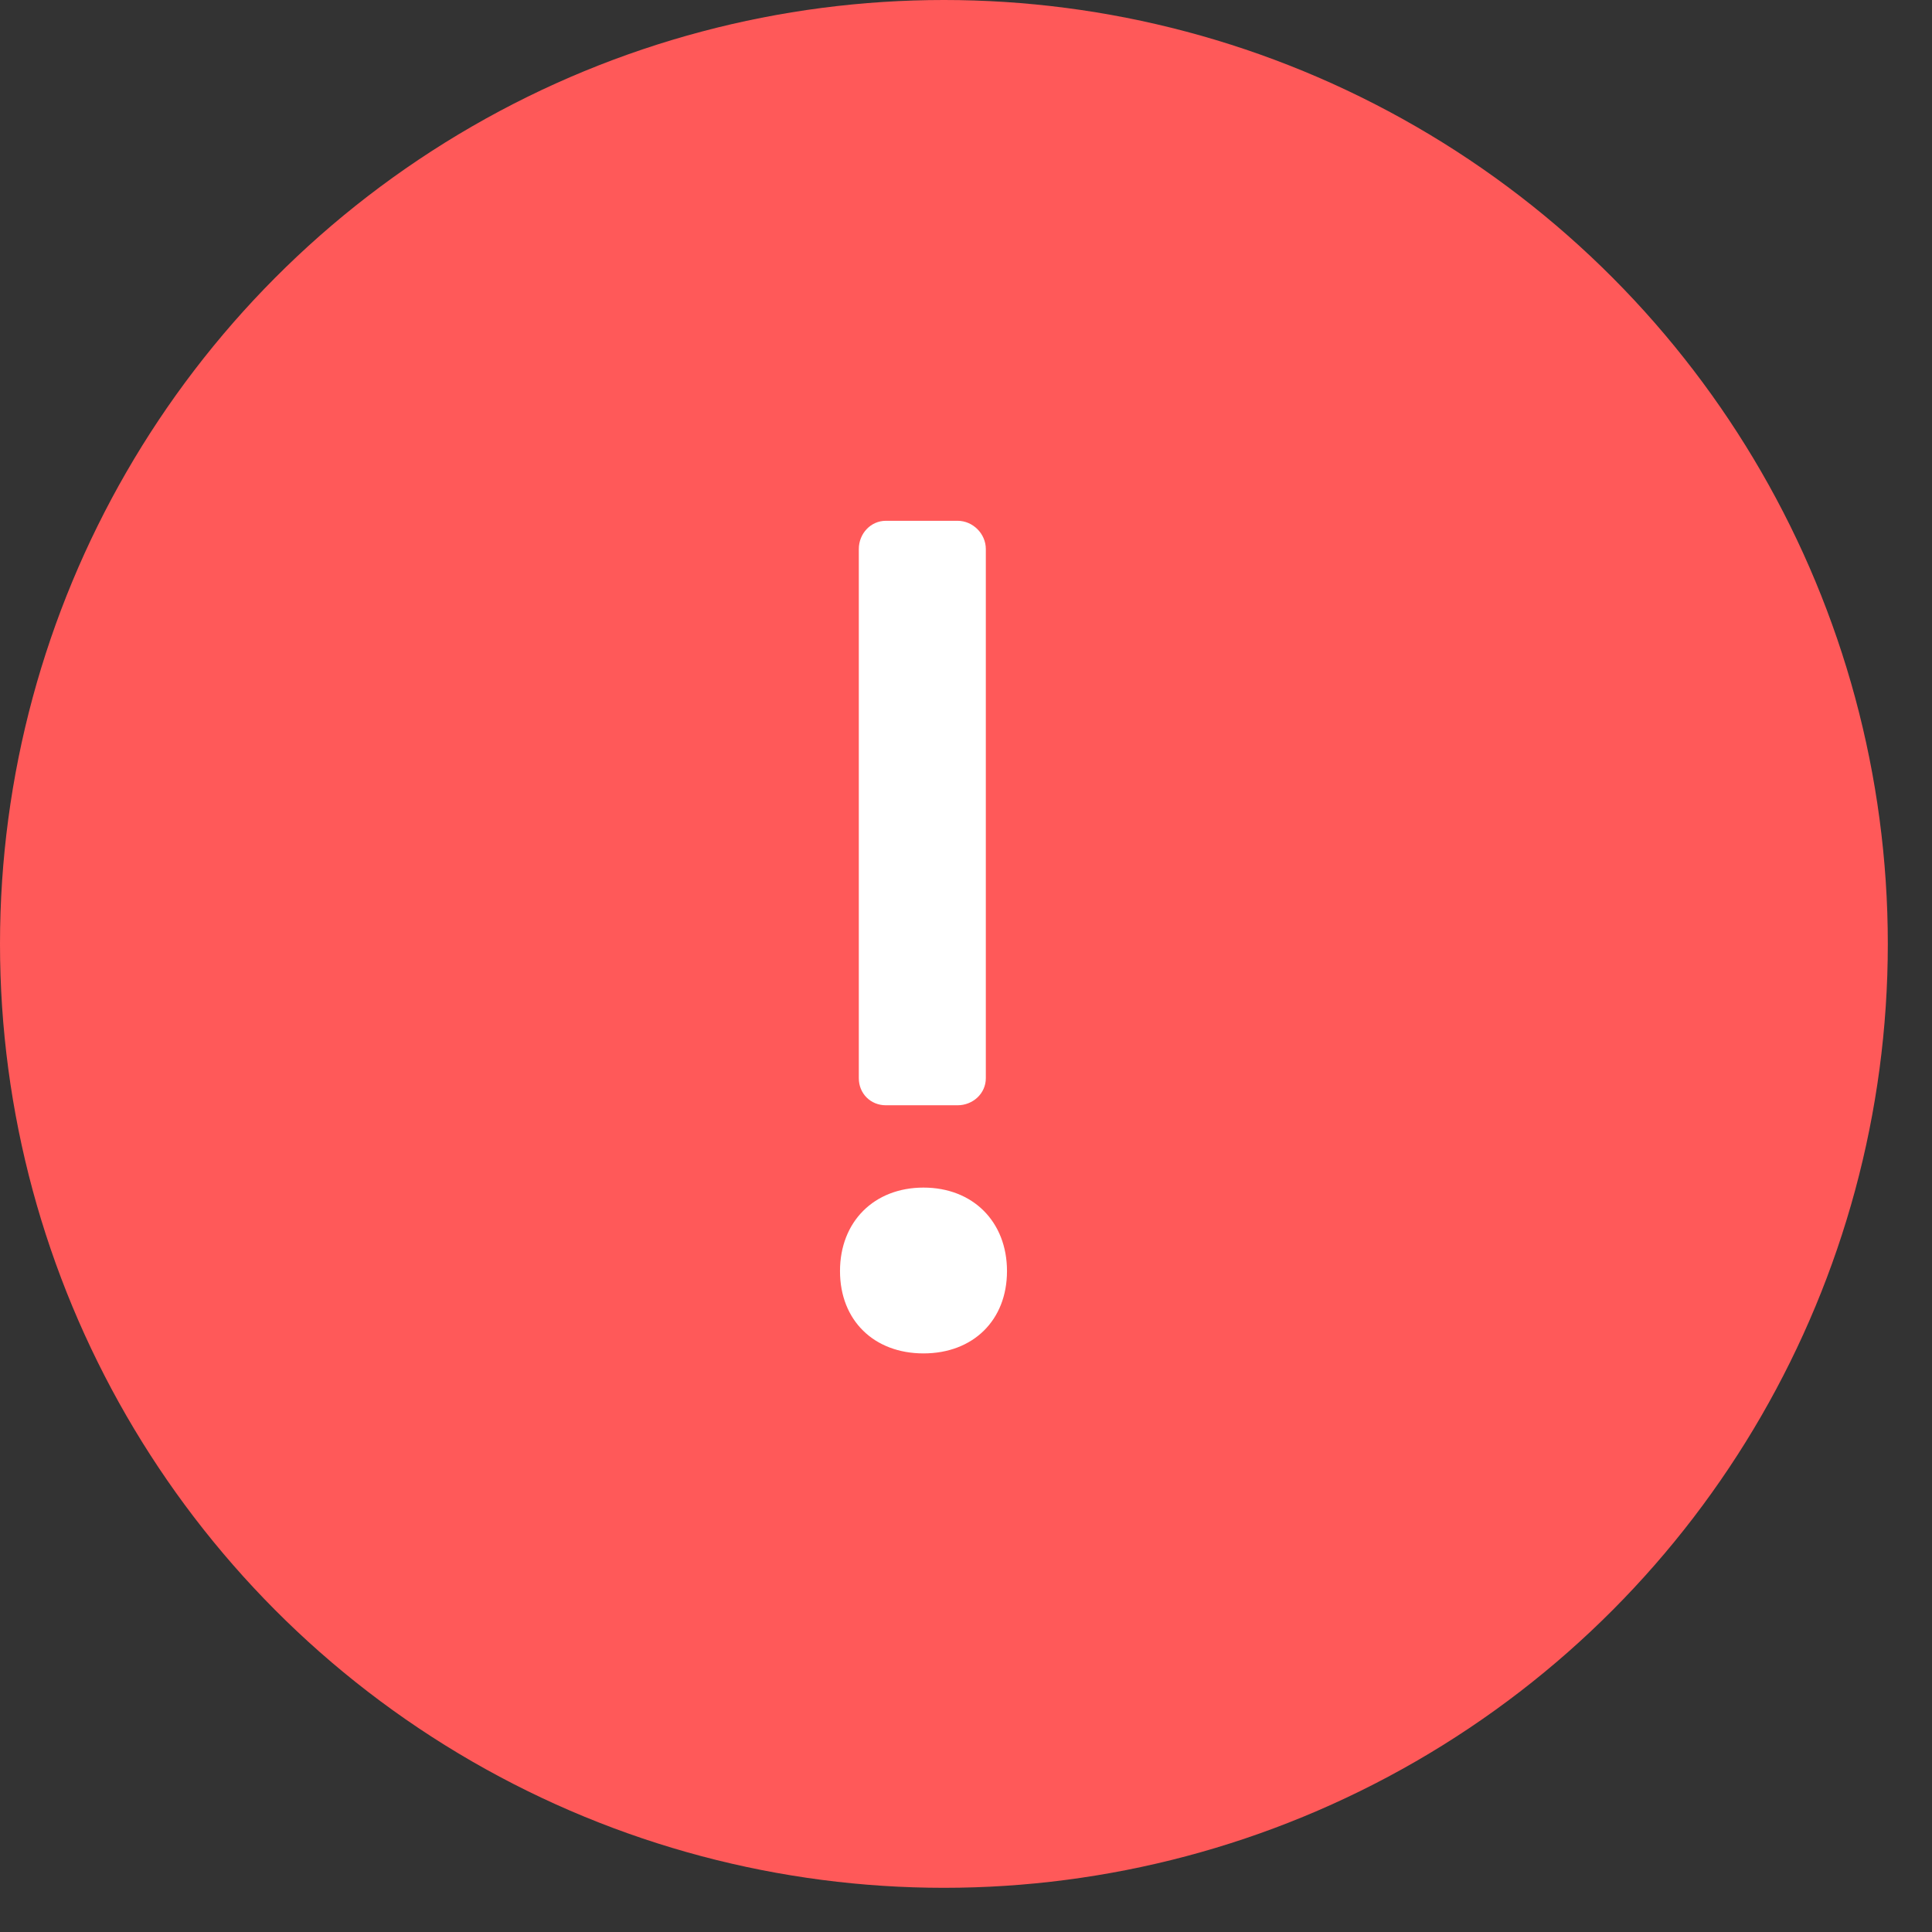 <svg width="23" height="23" viewBox="0 0 23 23" fill="none" xmlns="http://www.w3.org/2000/svg">
<rect x="0" y="0" width="23" height="23" fill="#333333" stroke="none"/>
<circle cx="11.237" cy="11.237" r="11.237" fill="#FF5959"/>
<path d="M11.4 13.158C11.582 13.158 11.736 13.018 11.736 12.836V6.536C11.736 6.354 11.582 6.2 11.4 6.2H10.546C10.364 6.2 10.224 6.354 10.224 6.536V12.836C10.224 13.018 10.364 13.158 10.546 13.158H11.4ZM10.994 16.112C11.582 16.112 11.988 15.72 11.988 15.132C11.988 14.544 11.582 14.138 10.994 14.138C10.406 14.138 10 14.544 10 15.132C10 15.72 10.406 16.112 10.994 16.112Z" fill="white"/>
</svg>
